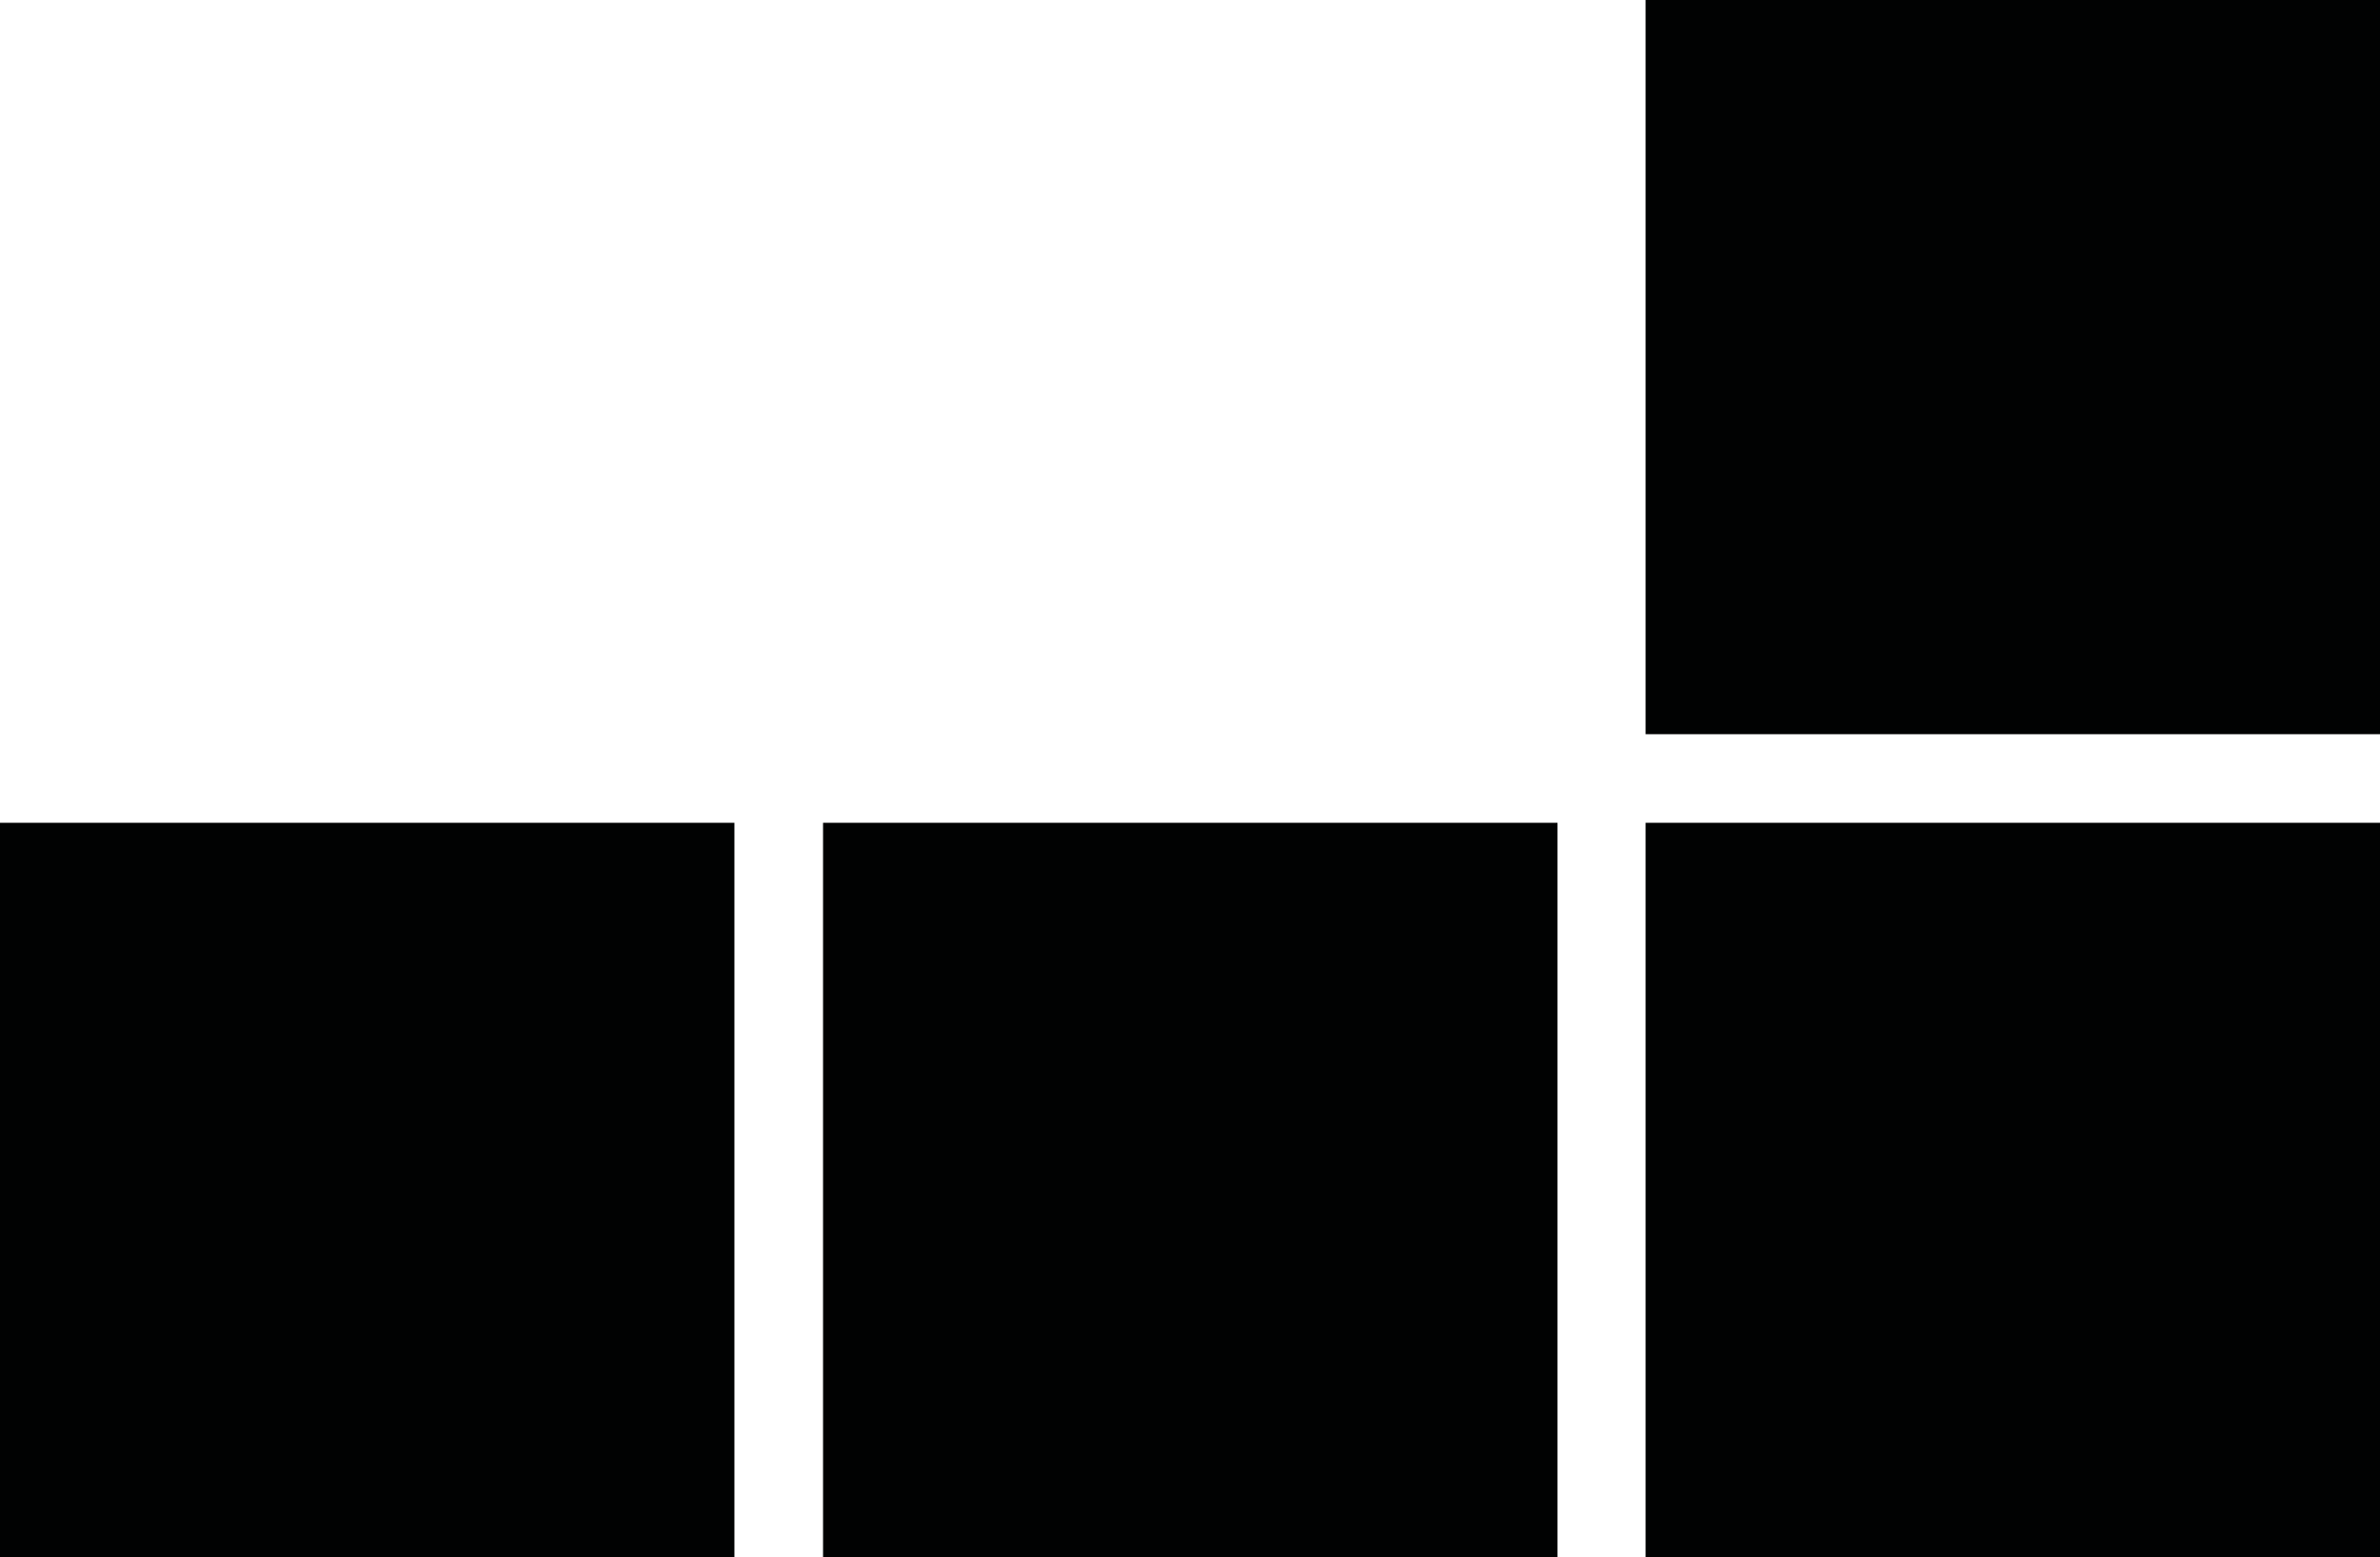 <svg id="Layer_1" data-name="Layer 1" xmlns="http://www.w3.org/2000/svg" viewBox="0 0 45.92 30.05"><defs><style>.cls-1{fill:#010202;}</style></defs><rect class="cls-1" x="31.75" width="14.17" height="14.17" transform="translate(77.67 14.17) rotate(-180)"/><rect class="cls-1" x="31.75" y="15.87" width="14.17" height="14.17" transform="translate(77.67 45.92) rotate(-180)"/><rect class="cls-1" x="15.87" y="15.87" width="14.17" height="14.17" transform="translate(45.92 45.92) rotate(-180)"/><rect class="cls-1" y="15.87" width="14.17" height="14.17" transform="translate(14.17 45.92) rotate(-180)"/></svg>